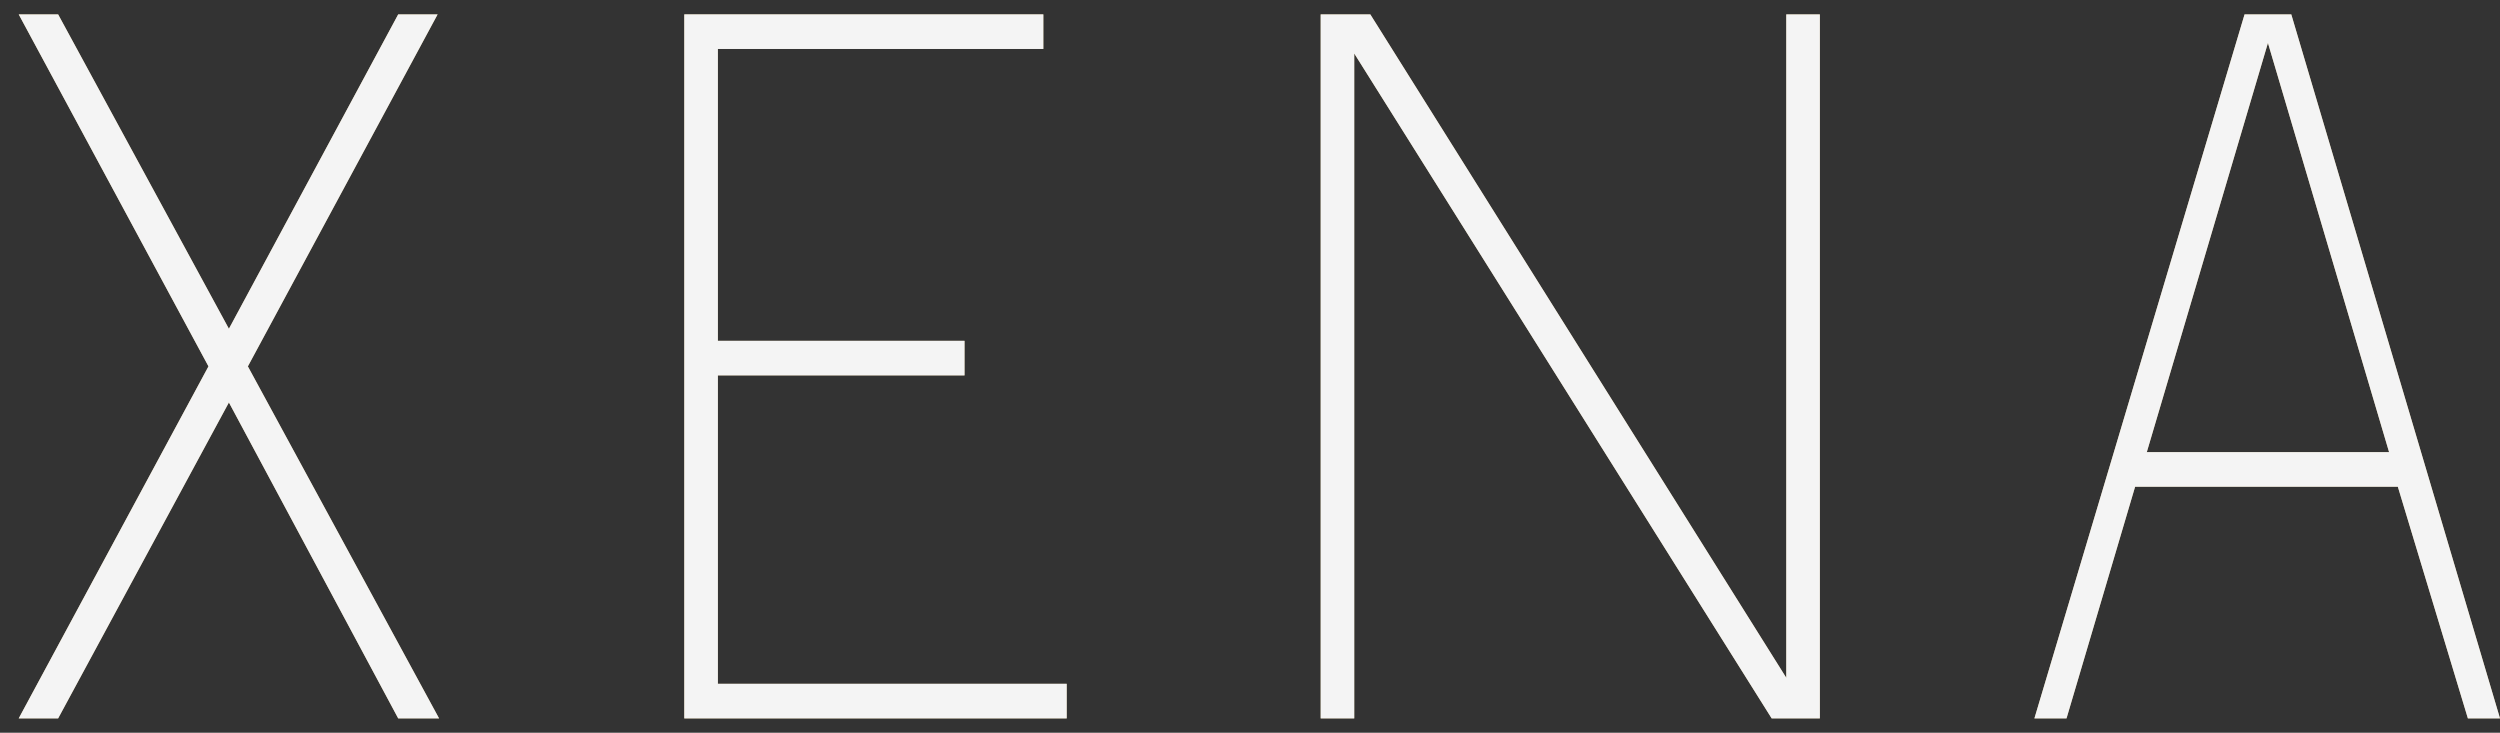 <svg width="116" height="34" viewBox="0 0 116 34" fill="none" xmlns="http://www.w3.org/2000/svg">
<rect x="0" y="0" width="116" height="34" fill="#333333" stroke="none"/>
<g id="logo text">
<g id="Vector">
<path d="M20.305 0.667H18.477L10.621 15.255L2.697 0.667H0.868L9.673 17L0.868 33.334H2.697L10.621 18.675L18.477 33.334H20.373L11.501 17L20.305 0.667Z" fill="#B6A172"/>
<path d="M33.309 17.419H44.754V15.814H33.309V2.272H48.411V0.667H31.751V33.334H49.495V31.728H33.309V17.419Z" fill="#B6A172"/>
<path d="M82.883 31.449L63.582 0.667H61.279V33.334H62.837V2.482L82.206 33.334H84.441V0.667H82.883V31.449Z" fill="#B6A172"/>
<path d="M114.51 33.334H116L106.315 0.667H104.148L94.396 33.334H95.886L99.069 22.584H111.259L114.51 33.334ZM99.611 20.979L105.232 1.993L110.853 20.979H99.611Z" fill="#B6A172"/>
<path d="M20.305 0.667H18.477L10.621 15.255L2.697 0.667H0.868L9.673 17L0.868 33.334H2.697L10.621 18.675L18.477 33.334H20.373L11.501 17L20.305 0.667Z" fill="#F4F4F4"/>
<path d="M33.309 17.419H44.754V15.814H33.309V2.272H48.411V0.667H31.751V33.334H49.495V31.728H33.309V17.419Z" fill="#F4F4F4"/>
<path d="M82.883 31.449L63.582 0.667H61.279V33.334H62.837V2.482L82.206 33.334H84.441V0.667H82.883V31.449Z" fill="#F4F4F4"/>
<path d="M114.51 33.334H116L106.315 0.667H104.148L94.396 33.334H95.886L99.069 22.584H111.259L114.51 33.334ZM99.611 20.979L105.232 1.993L110.853 20.979H99.611Z" fill="#F4F4F4"/>
</g>
</g>
</svg>
